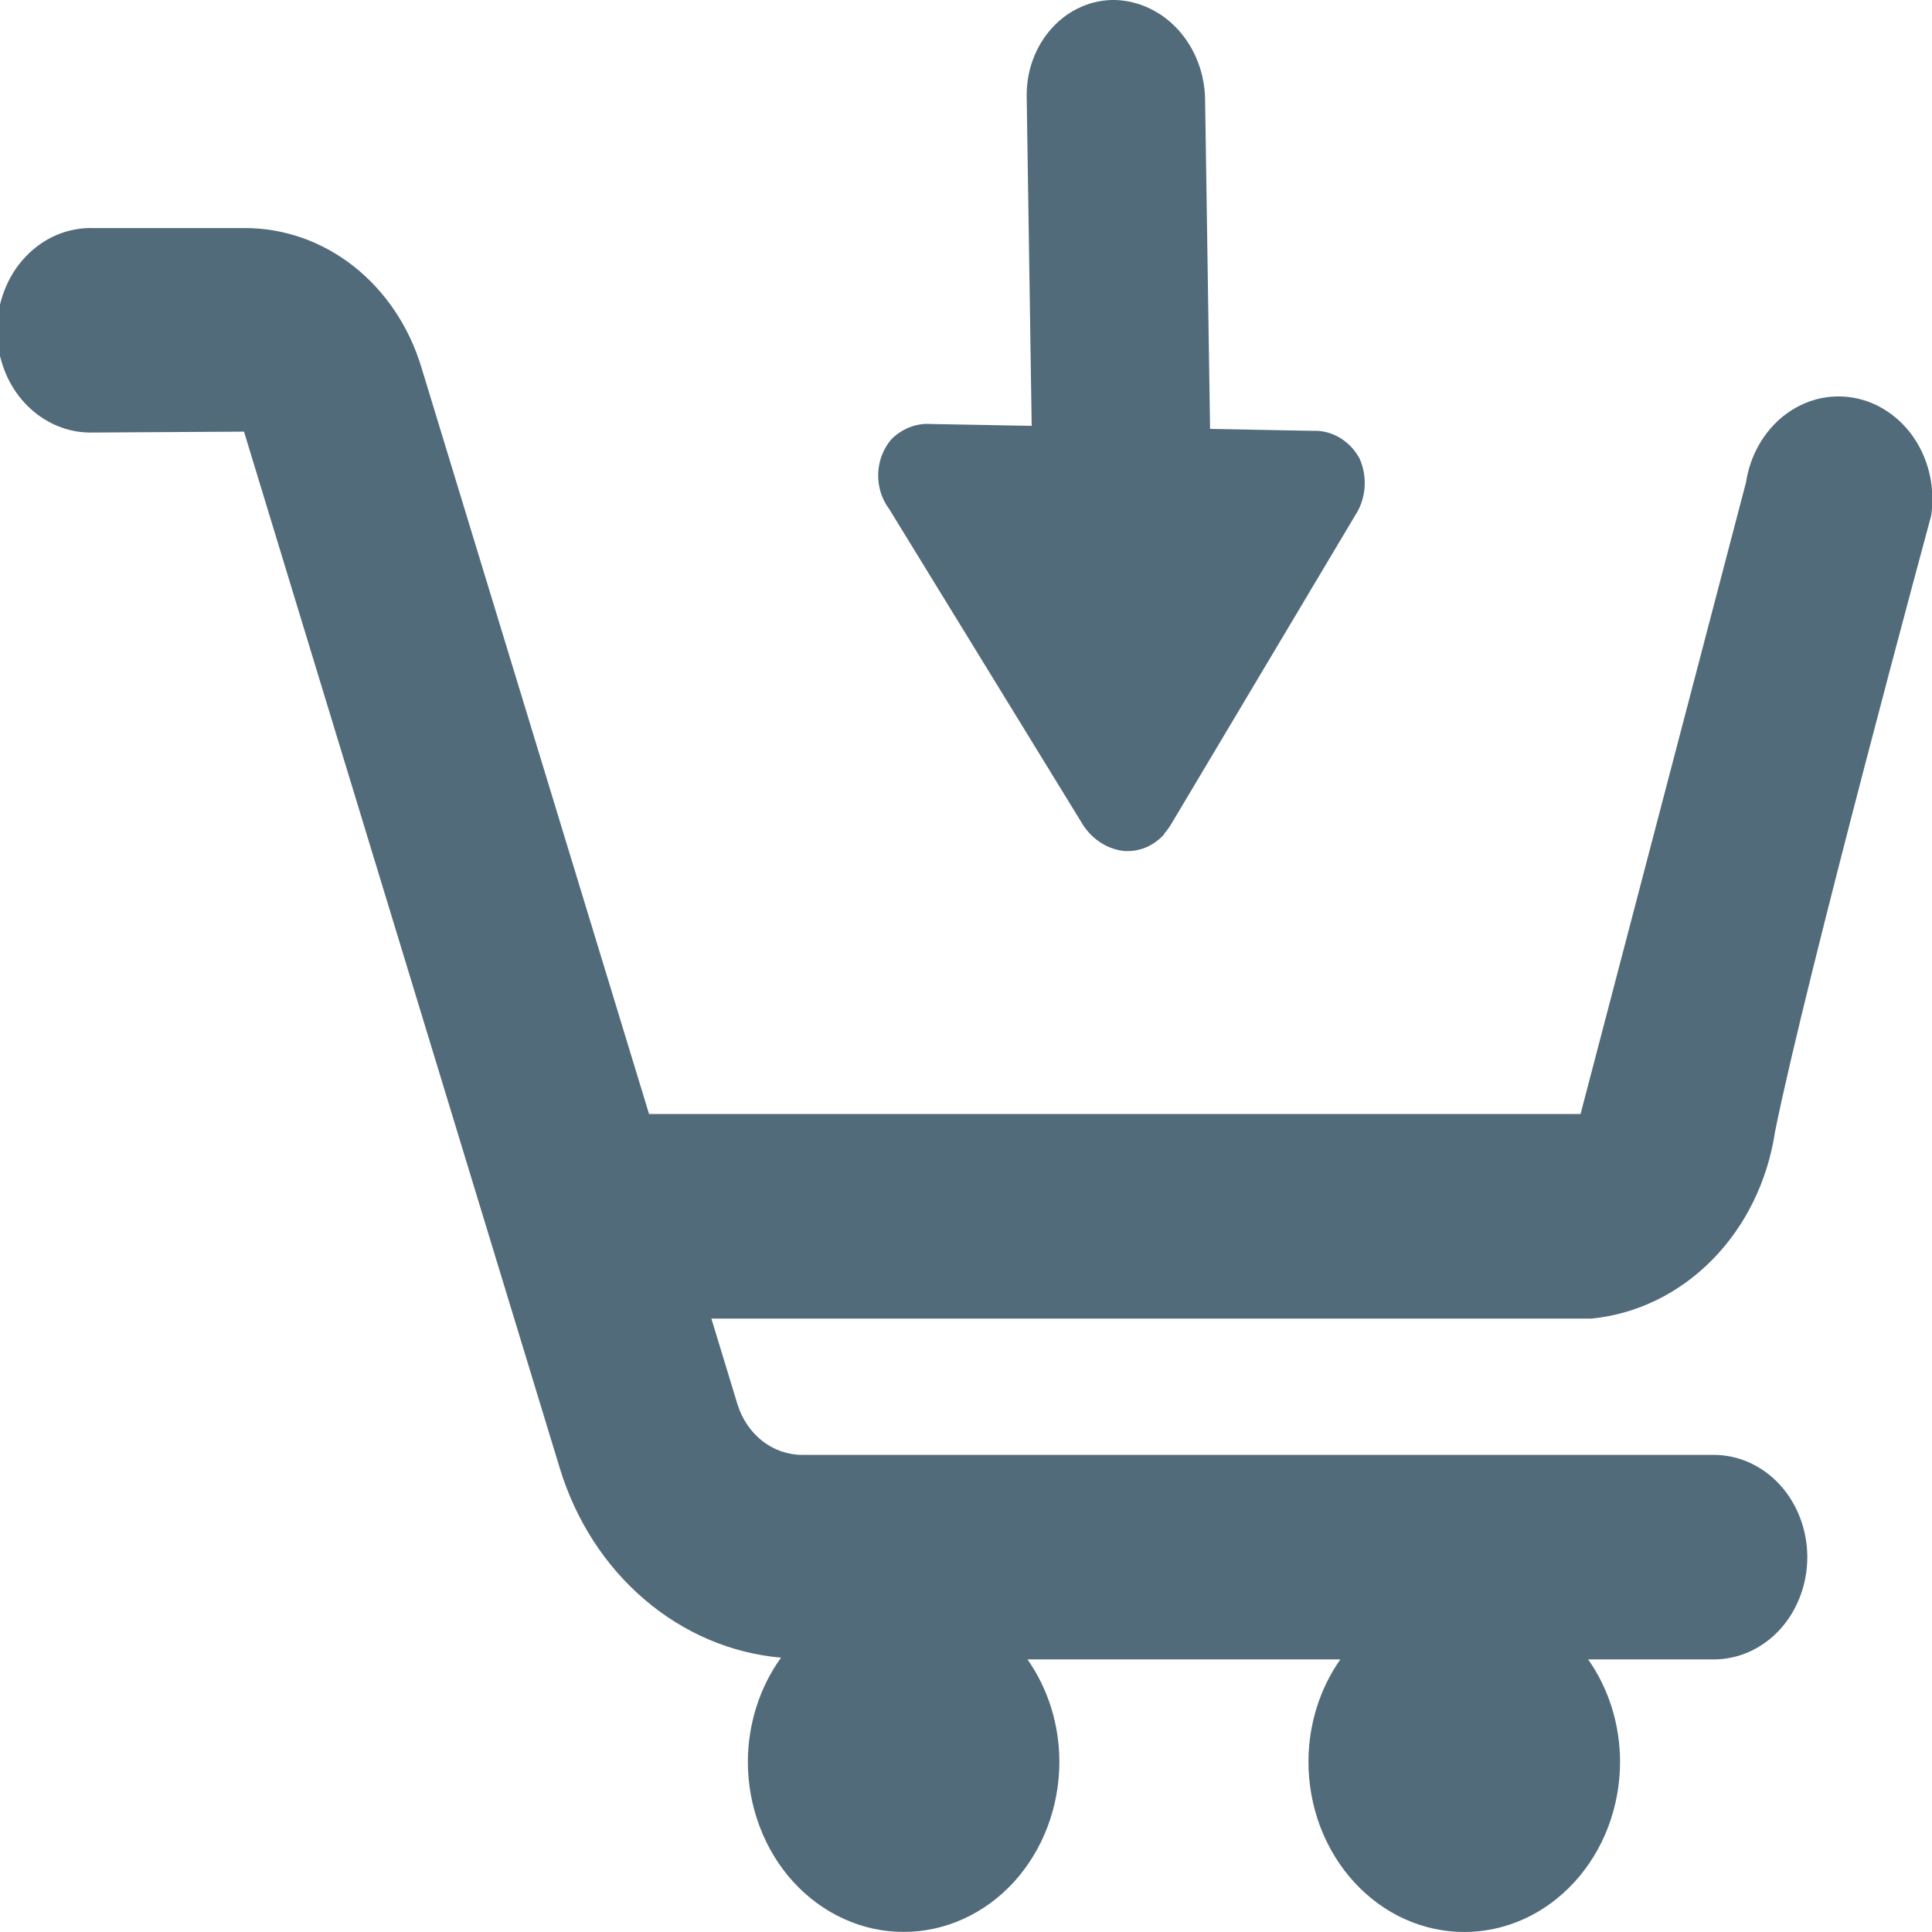 <svg width="24" height="24" viewBox="0 0 24 24" fill="none" xmlns="http://www.w3.org/2000/svg">
<path d="M22.05 14.059C22.441 12.12 23.989 6.408 23.989 6.408C24.014 6.243 24.009 6.074 23.975 5.911C23.94 5.748 23.877 5.594 23.788 5.458C23.699 5.322 23.586 5.206 23.456 5.118C23.326 5.029 23.182 4.969 23.031 4.942C22.88 4.914 22.726 4.92 22.576 4.957C22.427 4.995 22.287 5.065 22.162 5.162C22.038 5.259 21.932 5.383 21.851 5.525C21.77 5.667 21.715 5.825 21.69 5.99L19.634 13.839H8.063L5.234 4.561C5.082 4.057 4.788 3.62 4.395 3.309C4.002 2.999 3.529 2.833 3.044 2.833H1.162C1.006 2.828 0.851 2.857 0.706 2.918C0.561 2.979 0.428 3.072 0.316 3.191C0.204 3.309 0.115 3.451 0.055 3.608C-0.006 3.764 -0.037 3.933 -0.037 4.103C-0.037 4.274 -0.006 4.442 0.055 4.599C0.115 4.756 0.204 4.897 0.316 5.016C0.428 5.134 0.561 5.227 0.706 5.288C0.851 5.35 1.006 5.378 1.162 5.373L3.031 5.362L6.956 18.245C7.153 18.888 7.518 19.453 8.007 19.87C8.495 20.287 9.084 20.538 9.702 20.592C9.437 20.96 9.292 21.414 9.29 21.883C9.29 22.161 9.34 22.436 9.438 22.693C9.535 22.95 9.677 23.183 9.857 23.38C10.037 23.576 10.25 23.732 10.485 23.838C10.72 23.945 10.971 23.999 11.225 23.999C11.479 23.999 11.731 23.945 11.966 23.838C12.201 23.732 12.414 23.576 12.594 23.38C12.773 23.183 12.916 22.95 13.013 22.693C13.11 22.436 13.16 22.161 13.16 21.883C13.159 21.424 13.02 20.978 12.764 20.614H16.65C16.394 20.978 16.255 21.424 16.254 21.883C16.254 22.161 16.304 22.436 16.401 22.693C16.499 22.95 16.641 23.183 16.821 23.38C17.001 23.576 17.214 23.733 17.449 23.839C17.684 23.945 17.935 24 18.19 24C18.444 24 18.695 23.945 18.93 23.839C19.165 23.733 19.378 23.576 19.558 23.38C19.738 23.183 19.881 22.95 19.978 22.693C20.075 22.436 20.125 22.161 20.125 21.883C20.124 21.424 19.985 20.978 19.729 20.614H21.289C21.597 20.614 21.893 20.48 22.111 20.242C22.328 20.004 22.451 19.68 22.451 19.344C22.451 19.007 22.328 18.683 22.111 18.445C21.893 18.207 21.597 18.073 21.289 18.073H9.964C9.786 18.073 9.613 18.012 9.468 17.899C9.324 17.785 9.216 17.625 9.16 17.441L8.837 16.38H19.77C20.332 16.325 20.861 16.067 21.274 15.646C21.686 15.226 21.959 14.667 22.05 14.059ZM14.466 10.359C14.4 10.434 14.319 10.492 14.23 10.529C14.141 10.565 14.045 10.579 13.95 10.57C13.845 10.556 13.743 10.517 13.654 10.455C13.564 10.393 13.488 10.31 13.432 10.212L11.045 6.322C10.953 6.2 10.905 6.045 10.909 5.887C10.914 5.729 10.97 5.579 11.068 5.462C11.133 5.395 11.211 5.343 11.296 5.309C11.381 5.275 11.471 5.261 11.561 5.267L12.816 5.29L12.754 1.206C12.751 1.047 12.777 0.888 12.831 0.741C12.886 0.593 12.967 0.458 13.07 0.346C13.173 0.233 13.296 0.144 13.431 0.085C13.566 0.025 13.711 -0.003 13.856 -5.68861e-06C14.15 0.01 14.428 0.142 14.635 0.369C14.842 0.596 14.962 0.901 14.97 1.222L15.032 5.328L16.307 5.352C16.424 5.346 16.54 5.376 16.642 5.437C16.745 5.498 16.831 5.588 16.89 5.698C16.94 5.811 16.961 5.937 16.951 6.062C16.94 6.187 16.899 6.307 16.831 6.408L14.563 10.214C14.533 10.266 14.499 10.315 14.46 10.359H14.466Z" fill="#526B7A"/>
</svg>
